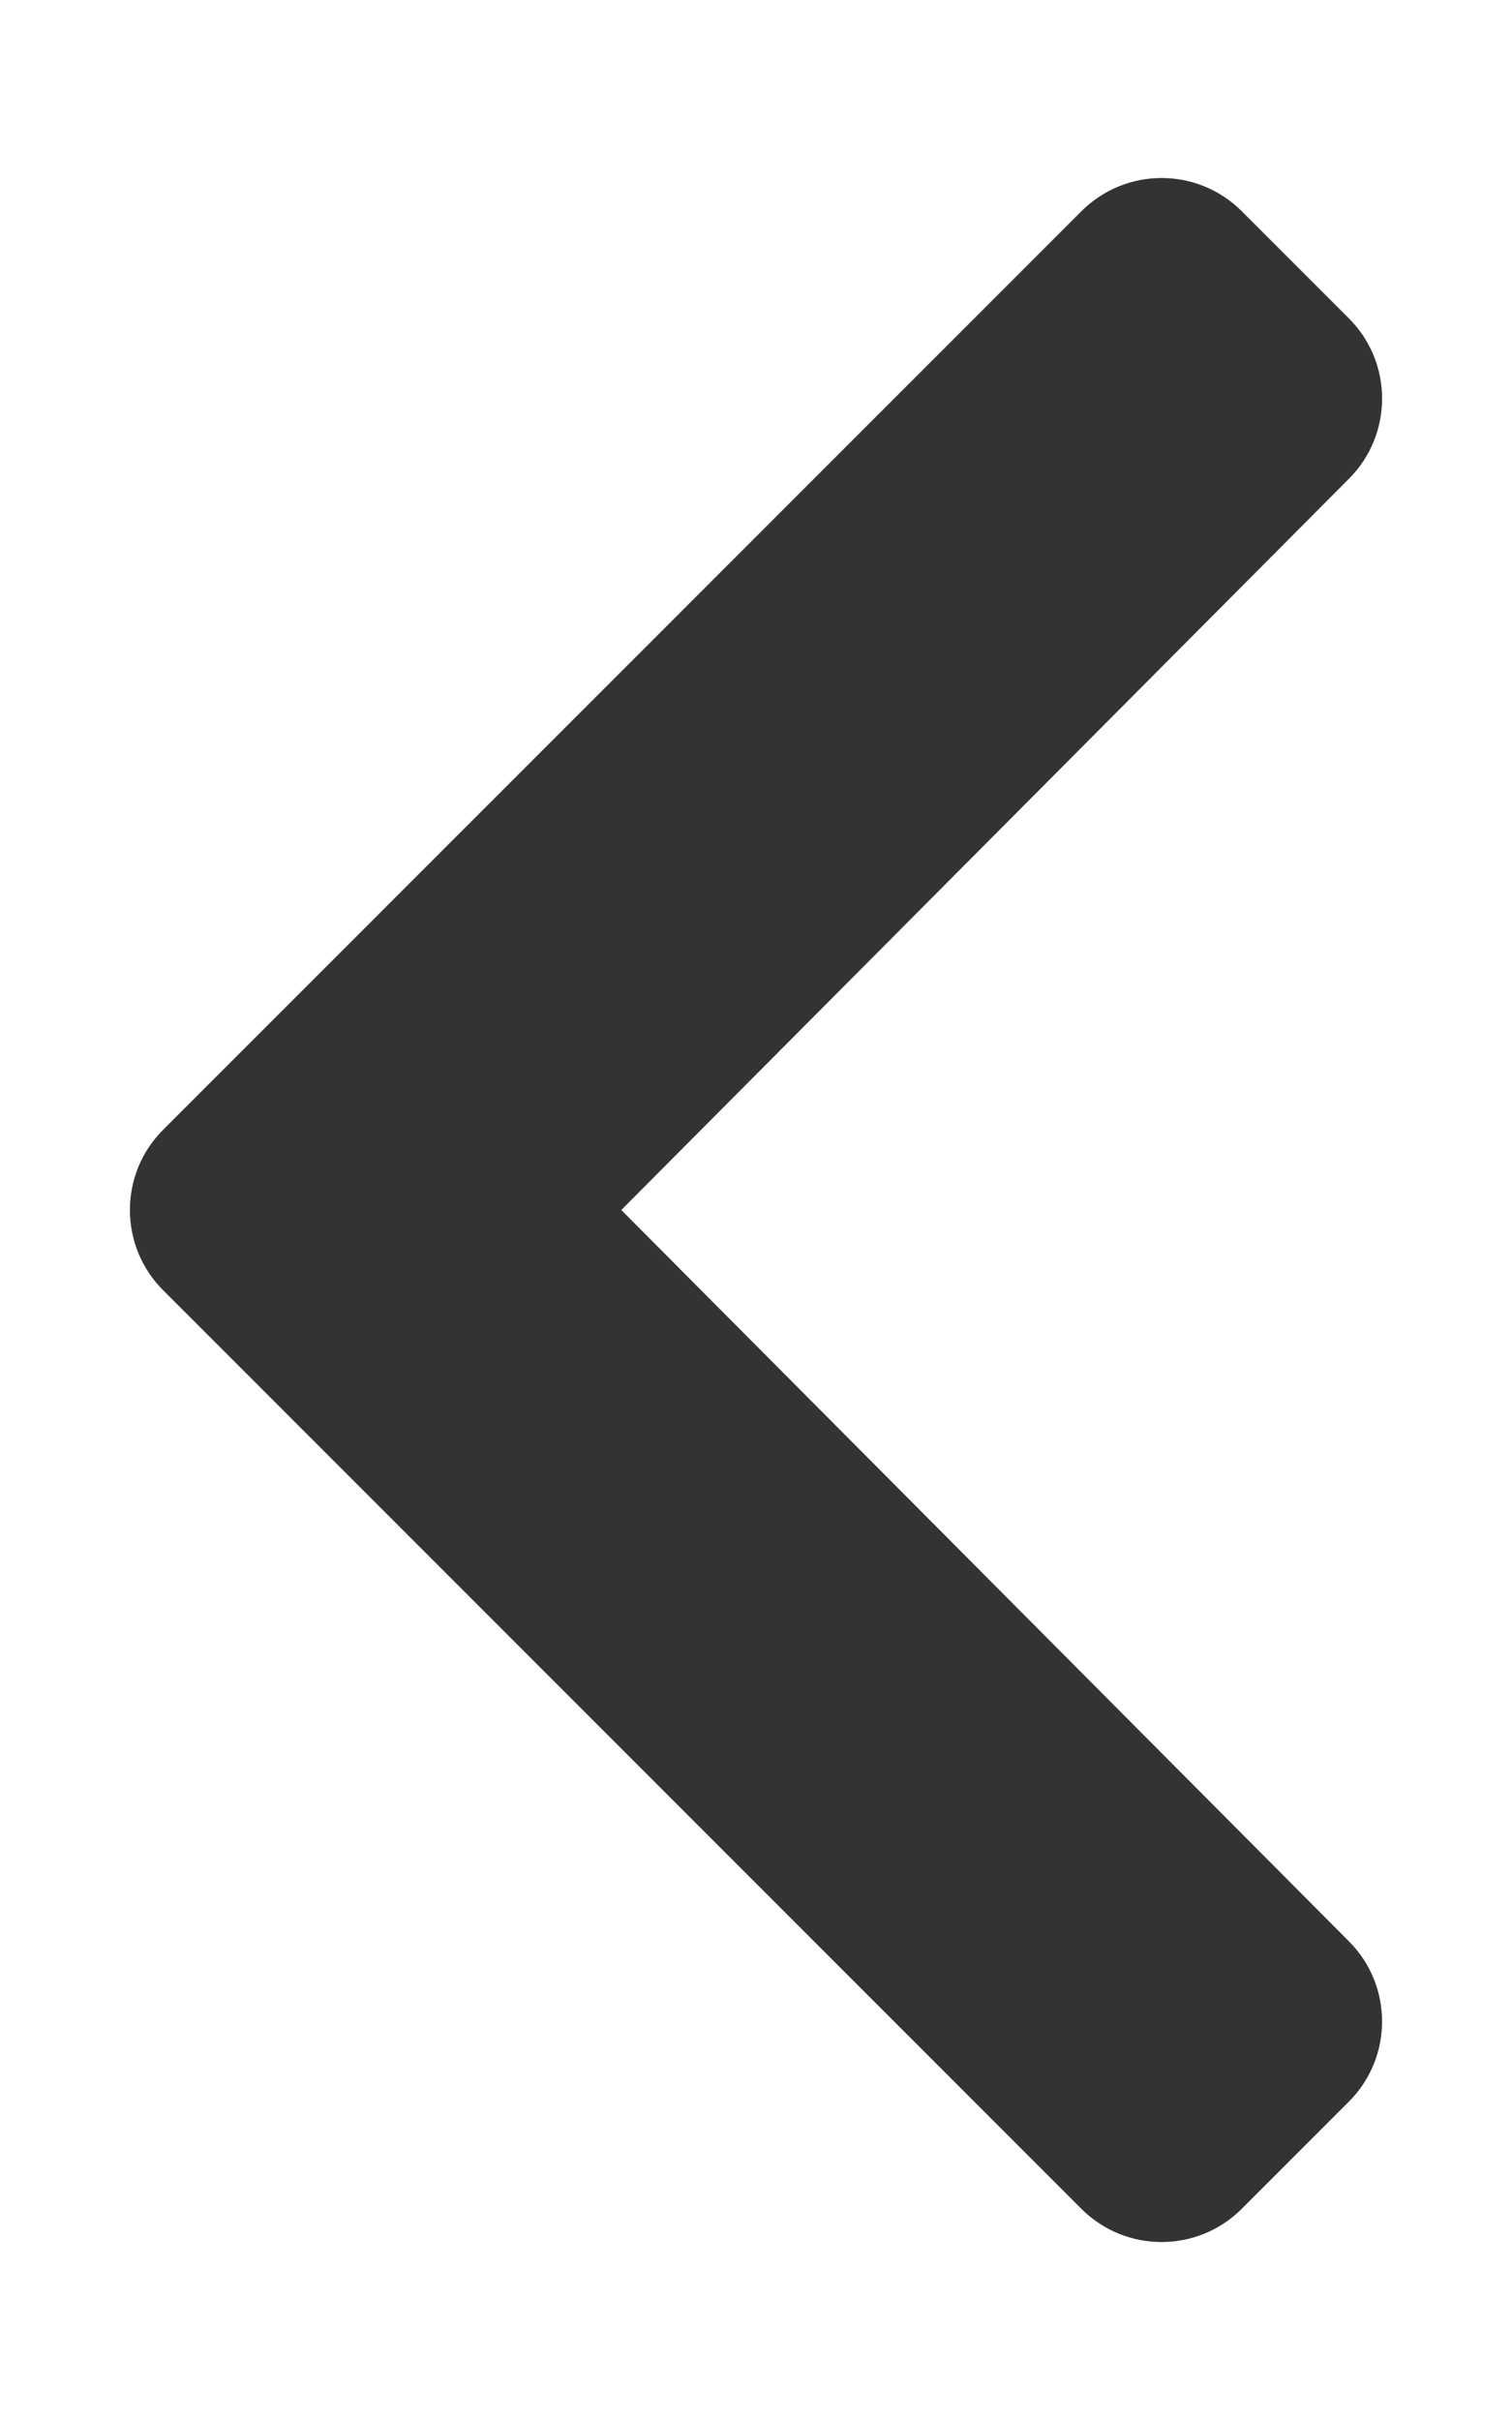 <svg aria-hidden="true" focusable="false" data-prefix="fas" data-icon="chevron-left" role="img" xmlns="http://www.w3.org/2000/svg" viewBox="0 0 320 512" class="svg-inline--fa fa-chevron-left fa-w-10 fa-5x"><path fill="#333333" d="M34.52 239.03L228.87 44.69c9.37-9.37 24.57-9.37 33.94 0l22.67 22.67c9.36 9.36 9.37 24.52.04 33.9L131.49 256l154.02 154.75c9.34 9.38 9.32 24.54-.04 33.9l-22.67 22.67c-9.37 9.37-24.57 9.37-33.94 0L34.52 272.97c-9.37-9.37-9.37-24.57 0-33.94z" class=""></path></svg>
